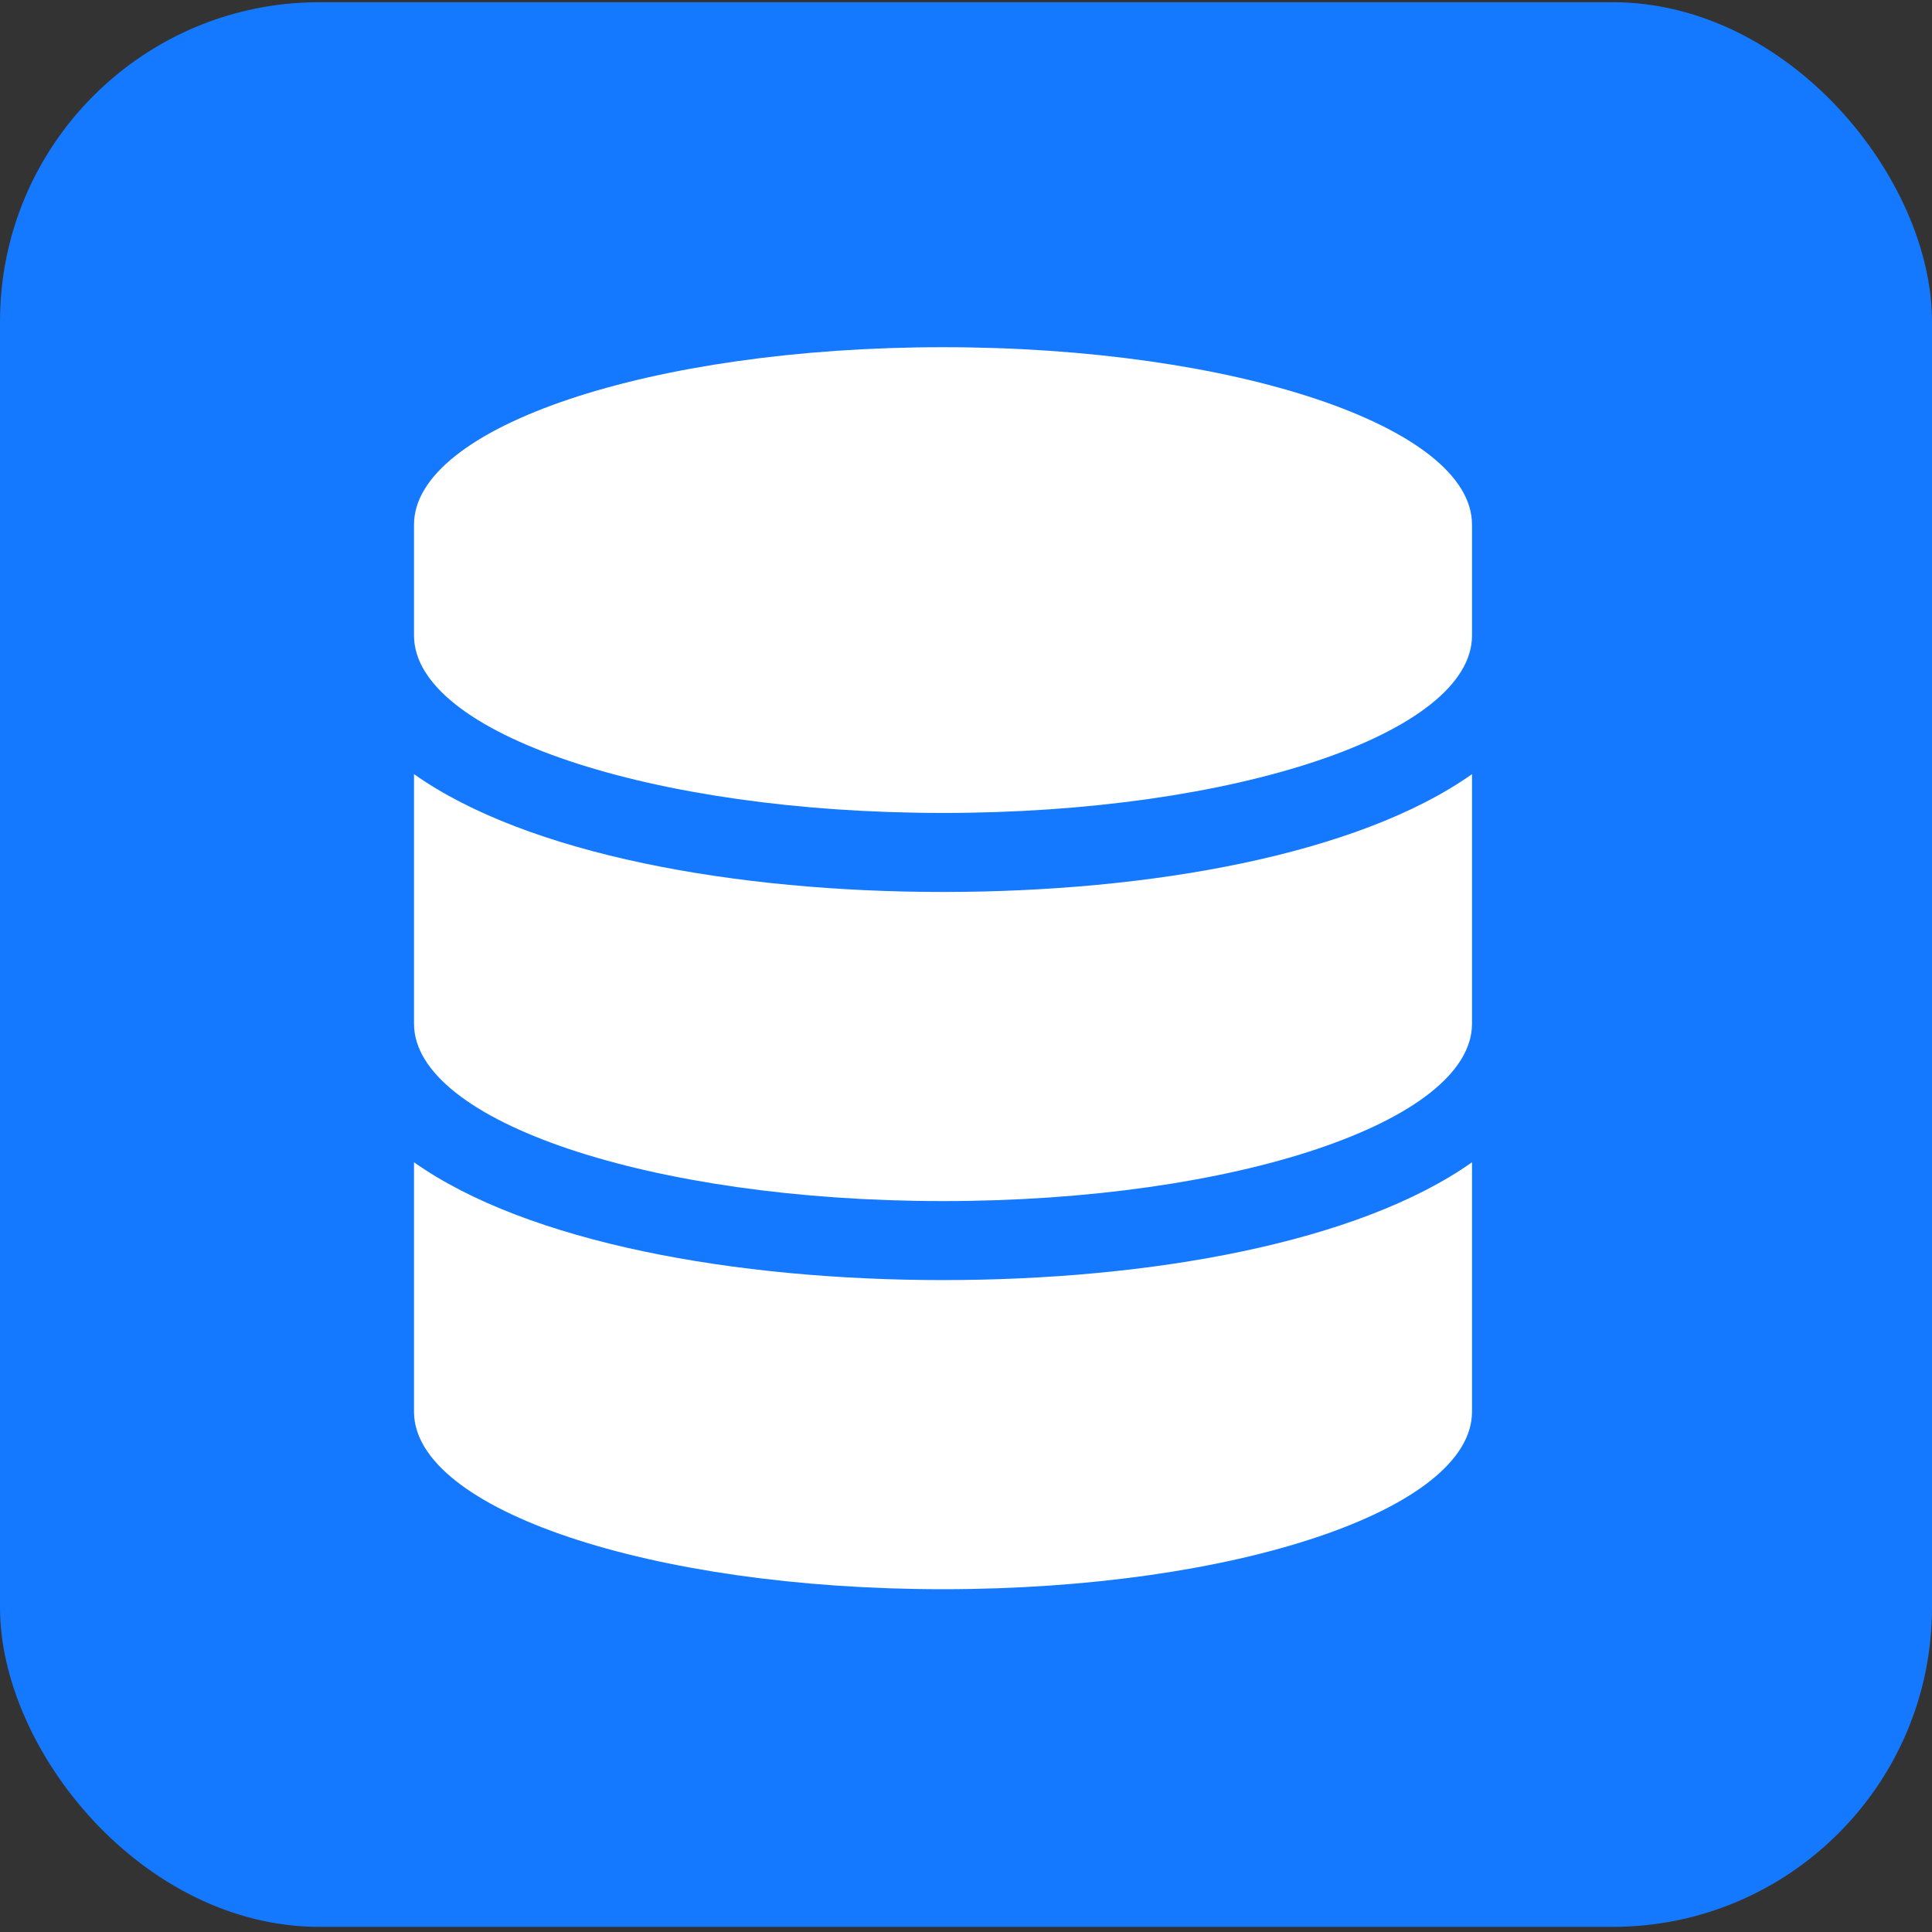 <svg width="100" height="100" viewBox="0 0 100 100" fill="none" xmlns="http://www.w3.org/2000/svg">
<rect x="0" y="0" width="100" height="100" fill="#333333" stroke="none"/>
<rect y="0.114" width="100" height="99.62" rx="16.528" fill="#1479FF"/>
<g clip-path="url(#clip0_43_3)">
<path d="M76.191 27.155V32.895C76.191 37.953 63.926 42.078 48.809 42.078C33.693 42.078 21.429 37.953 21.429 32.895V27.155C21.429 22.097 33.693 17.971 48.809 17.971C63.926 17.971 76.191 22.097 76.191 27.155ZM76.191 40.069V52.984C76.191 58.042 63.926 62.168 48.809 62.168C33.693 62.168 21.429 58.042 21.429 52.984V40.069C27.311 44.231 38.078 46.168 48.809 46.168C59.541 46.168 70.308 44.231 76.191 40.069ZM76.191 60.159V73.073C76.191 78.132 63.926 82.257 48.809 82.257C33.693 82.257 21.429 78.132 21.429 73.073V60.159C27.311 64.32 38.078 66.257 48.809 66.257C59.541 66.257 70.308 64.32 76.191 60.159Z" fill="white"/>
</g>
<defs>
<clipPath id="clip0_43_3">
<rect width="54.762" height="64.286" fill="white" transform="translate(21.429 17.971)"/>
</clipPath>
</defs>
</svg>

